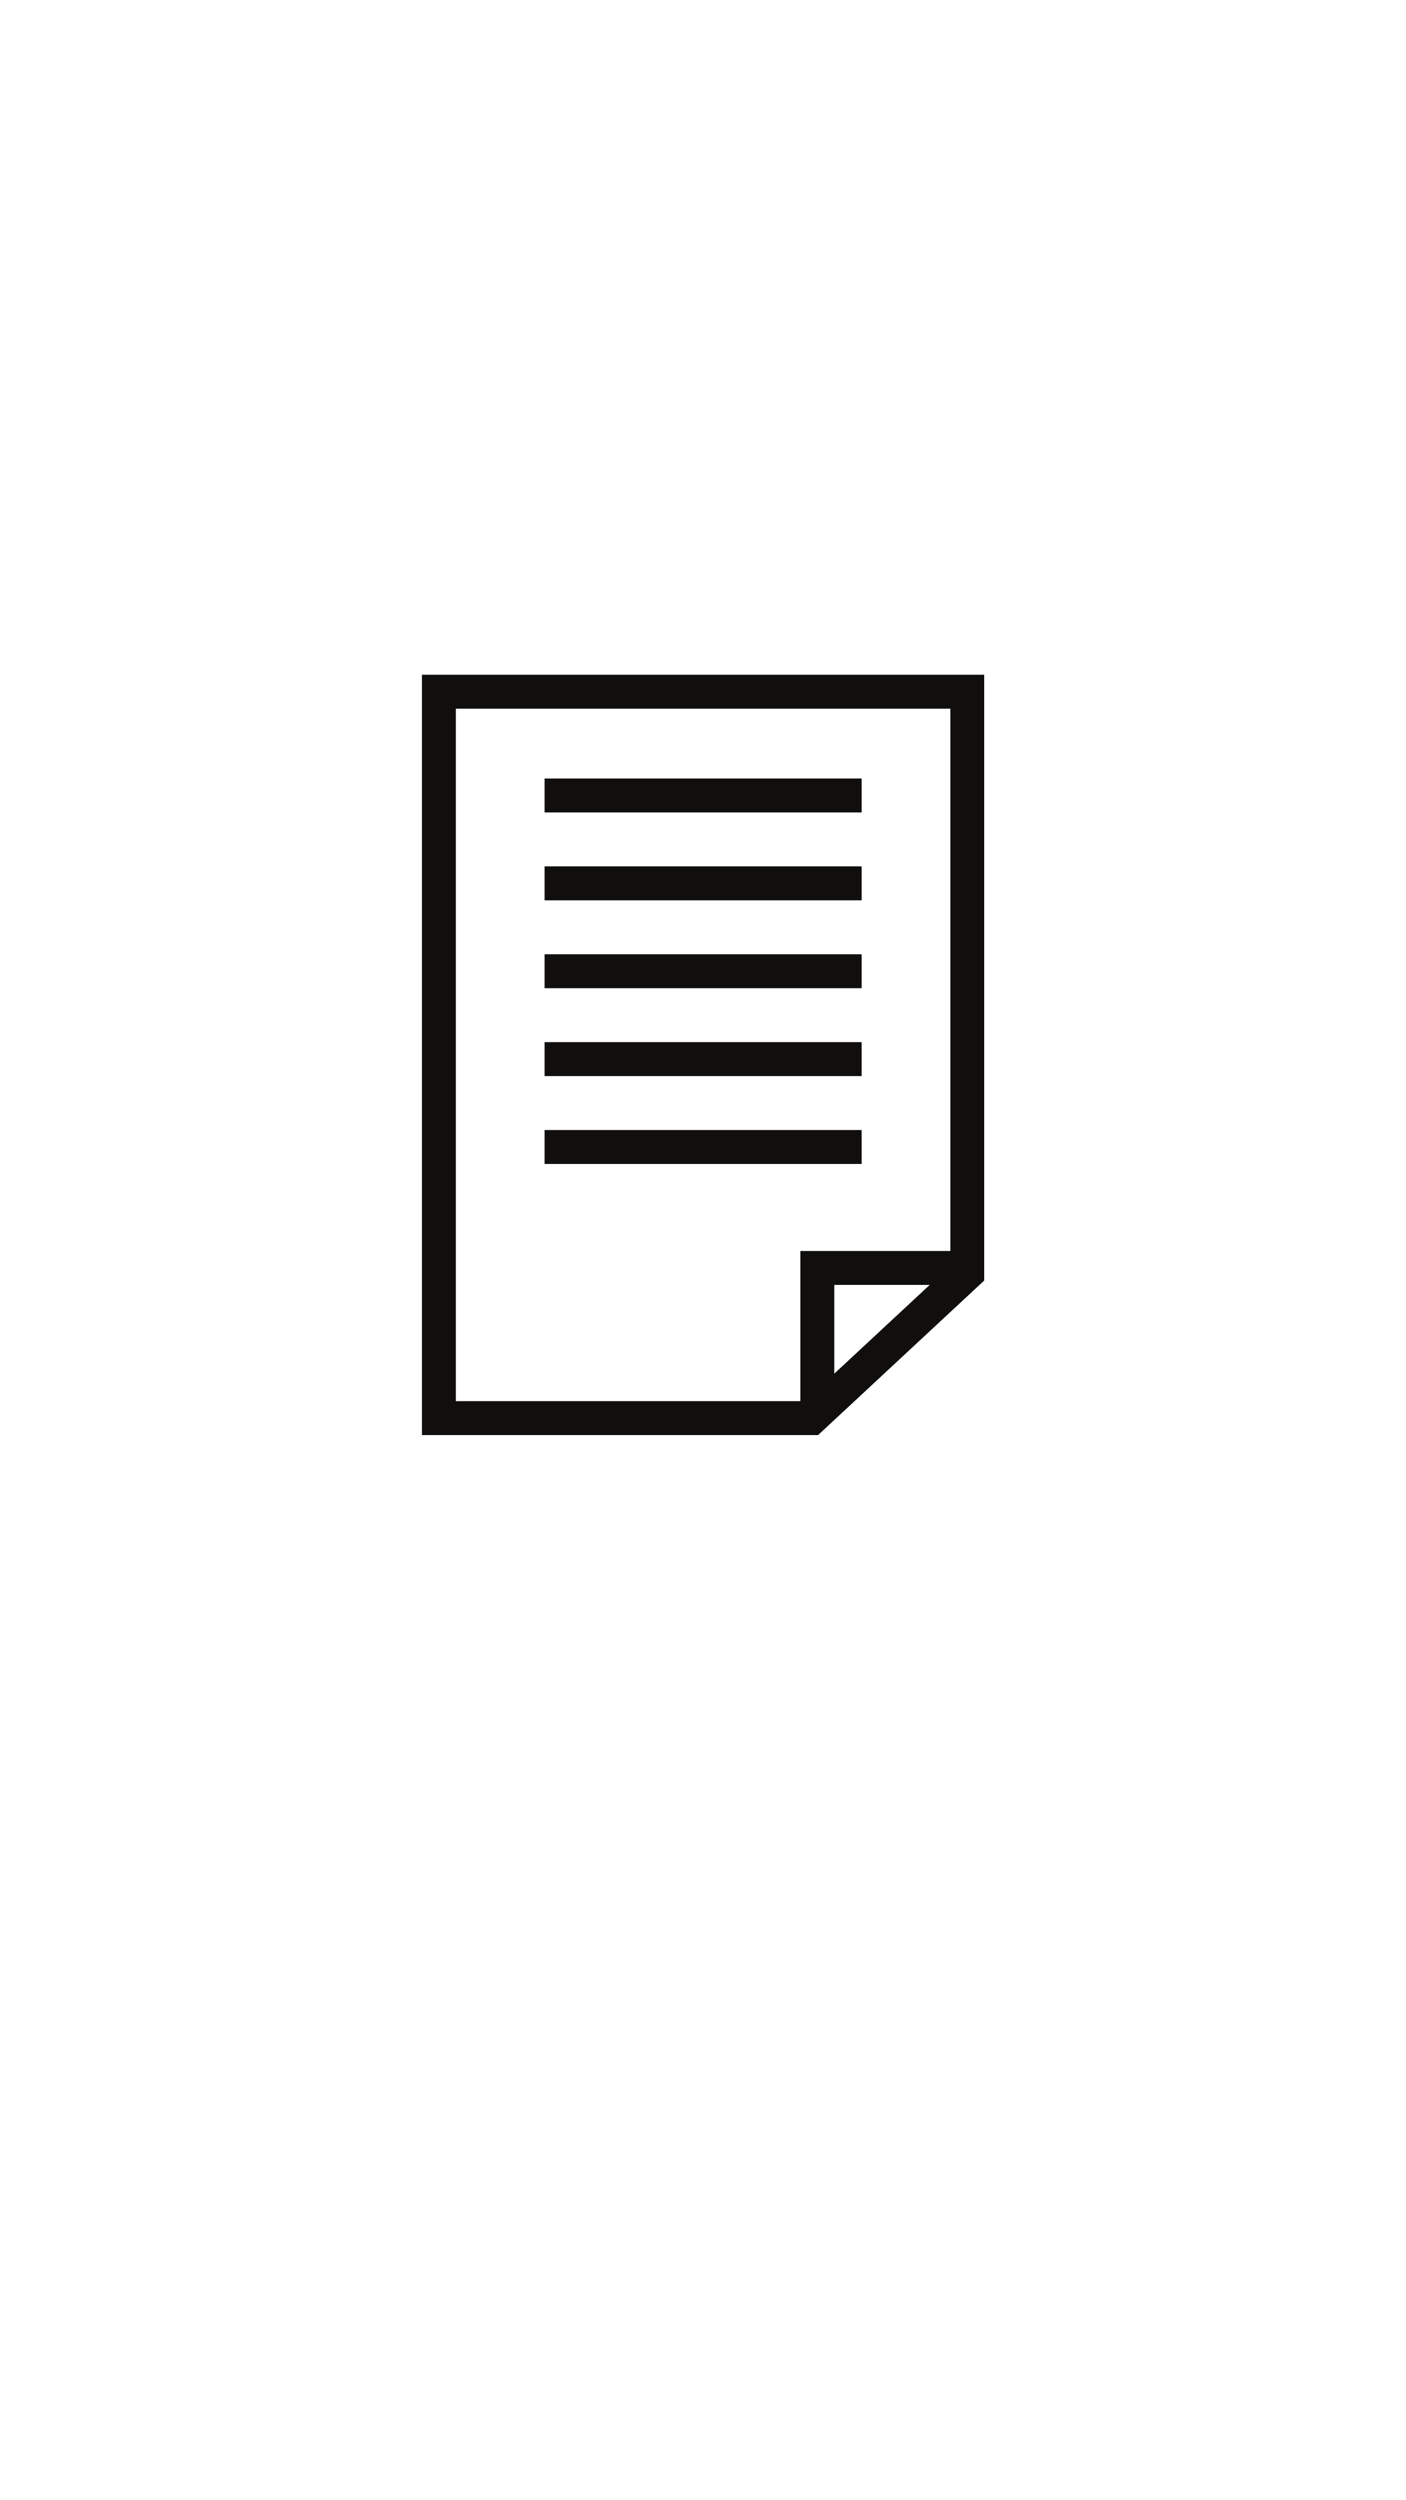 <?xml version="1.0" encoding="UTF-8"?>
<svg xmlns="http://www.w3.org/2000/svg" xmlns:xlink="http://www.w3.org/1999/xlink" width="810pt" height="1440pt" viewBox="0 0 810 1440" version="1.2">
<defs>
<clipPath id="clip1">
  <path d="M 243 388.582 L 567 388.582 L 567 826.582 L 243 826.582 Z M 243 388.582 "/>
</clipPath>
</defs>
<g id="surface1">
<g clip-path="url(#clip1)" clip-rule="nonzero">
<path style=" stroke:none;fill-rule:nonzero;fill:rgb(6.27%,5.879%,5.099%);fill-opacity:1;" d="M 461.098 720.496 L 461.098 806.973 L 262.617 806.973 L 262.617 408.16 L 547.508 408.16 L 547.508 720.496 Z M 480.633 791.148 L 480.633 740.047 L 535.586 740.047 Z M 243.078 388.609 L 243.078 826.523 L 471.293 826.523 L 492.316 806.973 L 547.508 755.648 L 567.047 737.477 L 567.047 388.609 L 243.078 388.609 "/>
</g>
<path style=" stroke:none;fill-rule:nonzero;fill:rgb(6.27%,5.879%,5.099%);fill-opacity:1;" d="M 496.395 467.926 L 313.738 467.926 L 313.738 448.371 L 496.395 448.371 L 496.395 467.926 "/>
<path style=" stroke:none;fill-rule:nonzero;fill:rgb(6.27%,5.879%,5.099%);fill-opacity:1;" d="M 496.395 518.535 L 313.738 518.535 L 313.738 498.984 L 496.395 498.984 L 496.395 518.535 "/>
<path style=" stroke:none;fill-rule:nonzero;fill:rgb(6.27%,5.879%,5.099%);fill-opacity:1;" d="M 496.395 569.148 L 313.738 569.148 L 313.738 549.598 L 496.395 549.598 L 496.395 569.148 "/>
<path style=" stroke:none;fill-rule:nonzero;fill:rgb(6.27%,5.879%,5.099%);fill-opacity:1;" d="M 496.395 619.762 L 313.738 619.762 L 313.738 600.207 L 496.395 600.207 L 496.395 619.762 "/>
<path style=" stroke:none;fill-rule:nonzero;fill:rgb(6.27%,5.879%,5.099%);fill-opacity:1;" d="M 496.395 670.375 L 313.738 670.375 L 313.738 650.82 L 496.395 650.82 L 496.395 670.375 "/>
</g>
</svg>

